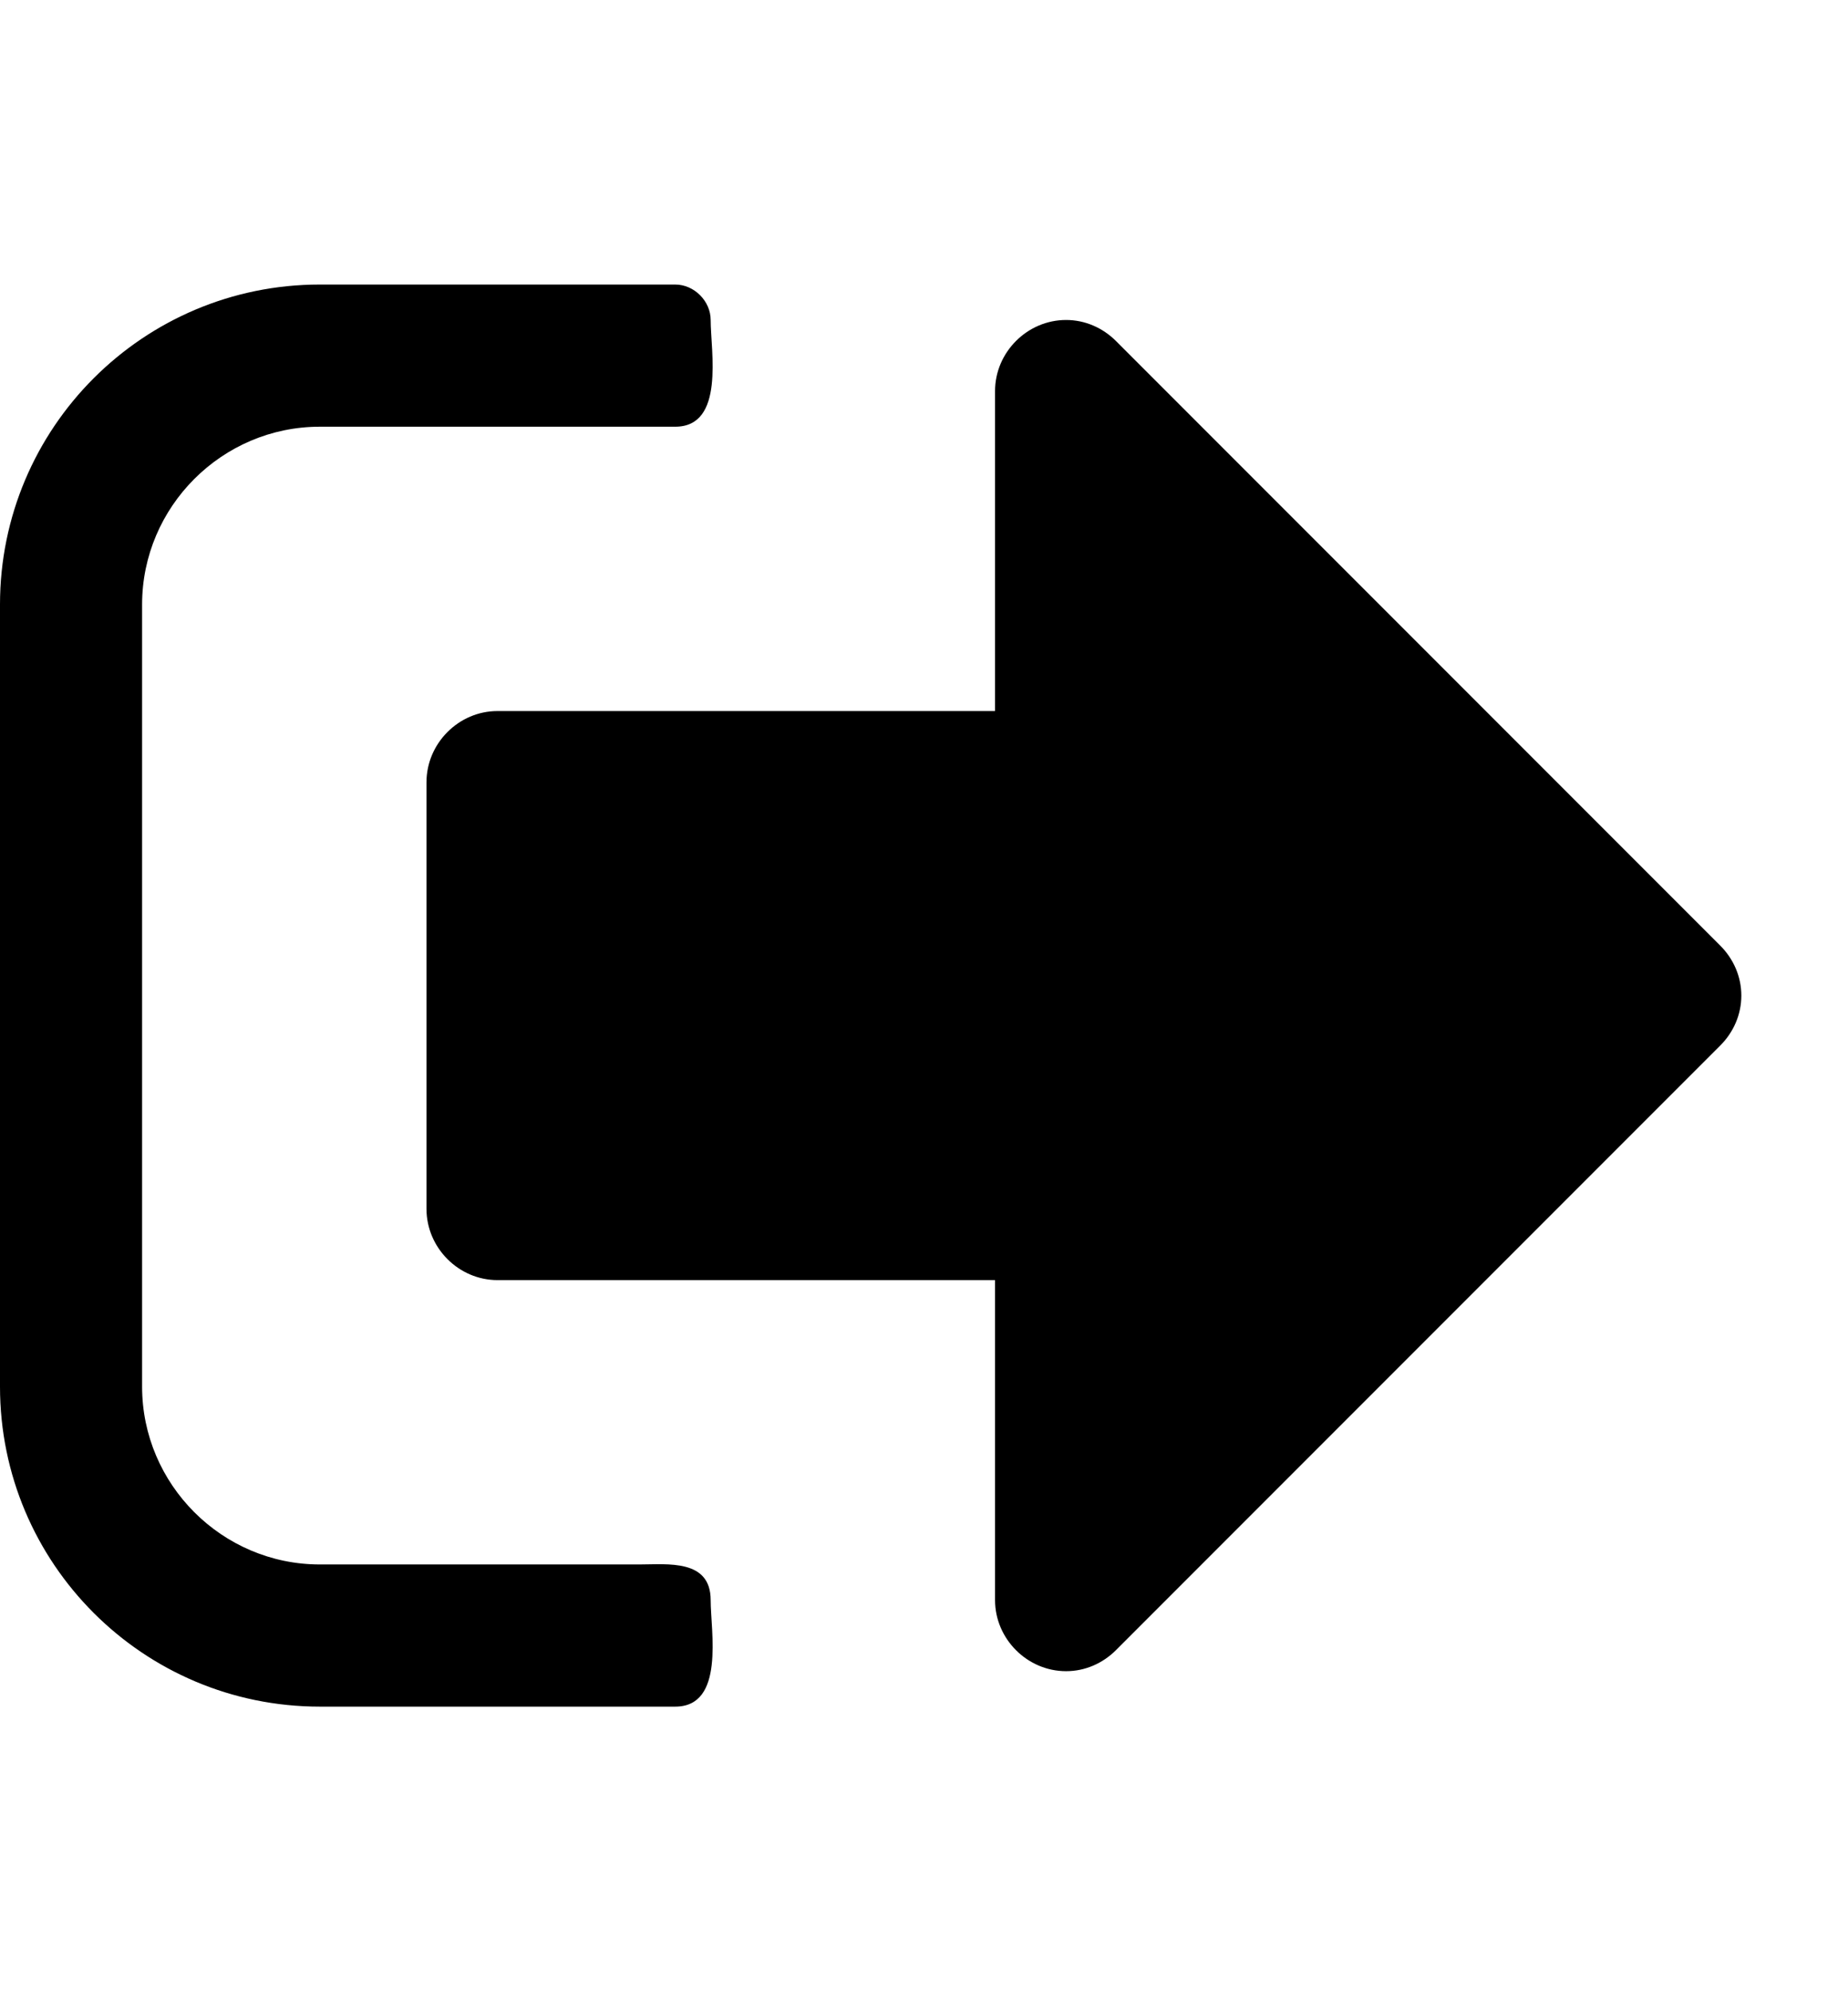 <svg height="1000" width="928.6" xmlns="http://www.w3.org/2000/svg"><path d="m357.1 803.6c0 15.6 7.3 53.5-17.8 53.5h-178.6c-88.7 0-160.7-71.9-160.7-160.7v-392.8c0-88.8 72-160.7 160.7-160.7h178.6c9.5 0 17.8 8.3 17.8 17.8 0 15.6 7.3 53.6-17.8 53.6h-178.6c-49.1 0-89.3 40.2-89.3 89.3v392.8c0 49.1 40.2 89.3 89.3 89.3h160.7c14 0 35.7-2.8 35.7 17.9z m517.9-303.6c0 9.5-3.9 18.4-10.6 25.1l-303.6 303.6c-6.7 6.7-15.6 10.6-25.1 10.6-19.5 0-35.7-16.2-35.7-35.7v-160.7h-250c-19.5 0-35.7-16.2-35.7-35.8v-214.2c0-19.6 16.2-35.8 35.7-35.8h250v-160.7c0-19.5 16.2-35.7 35.7-35.7 9.5 0 18.4 3.9 25.1 10.6l303.6 303.6c6.7 6.7 10.6 15.6 10.6 25.1z" /></svg>